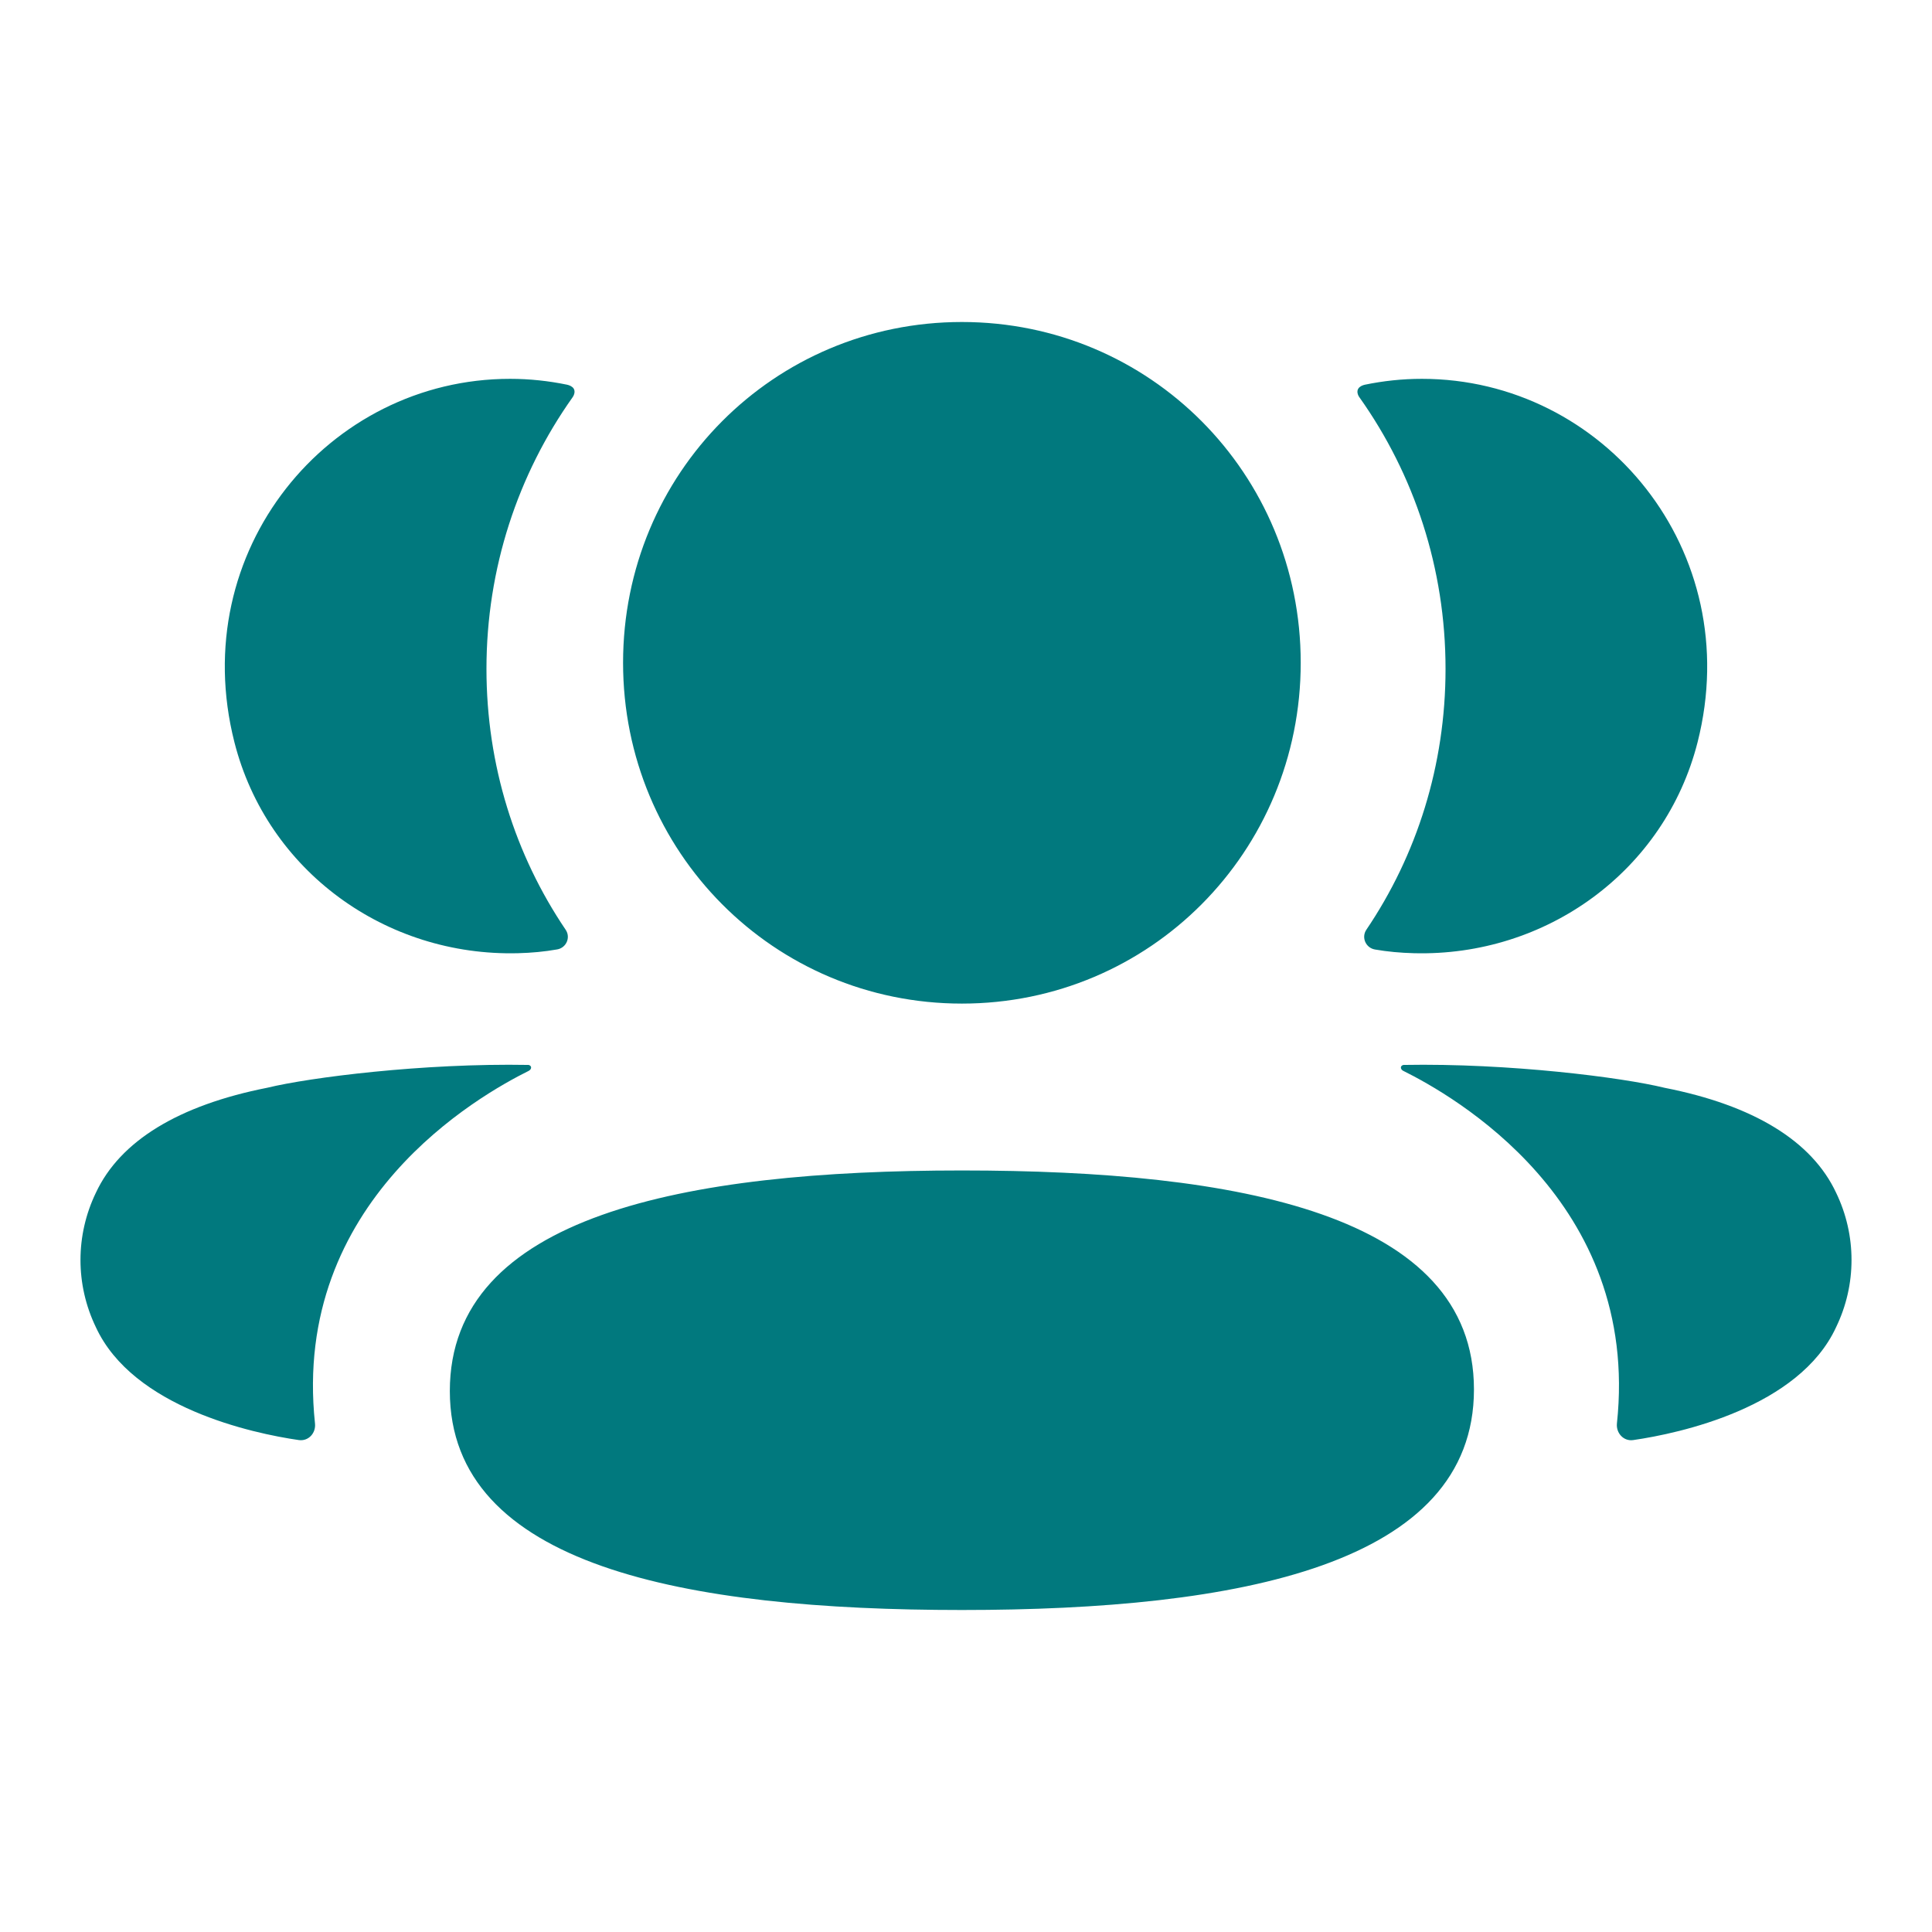 <svg width="24" height="24" viewBox="0 0 24 24" fill="none" xmlns="http://www.w3.org/2000/svg">
<path fill-rule="evenodd" clip-rule="evenodd" d="M16.158 8.233C16.158 10.582 14.285 12.467 11.949 12.467C9.613 12.467 7.74 10.582 7.74 8.233C7.74 5.882 9.613 4 11.949 4C14.285 4 16.158 5.882 16.158 8.233ZM11.949 20C8.518 20 5.588 19.456 5.588 17.28C5.588 15.103 8.499 14.54 11.949 14.54C15.38 14.54 18.31 15.084 18.31 17.26C18.31 19.436 15.399 20 11.949 20ZM17.957 8.309C17.957 9.507 17.6 10.623 16.973 11.55C16.909 11.646 16.966 11.775 17.08 11.795C17.236 11.822 17.398 11.837 17.563 11.841C19.206 11.885 20.681 10.821 21.088 9.22C21.692 6.841 19.92 4.706 17.663 4.706C17.418 4.706 17.183 4.732 16.955 4.779C16.924 4.786 16.891 4.8 16.873 4.828C16.851 4.863 16.867 4.909 16.889 4.938C17.567 5.894 17.957 7.059 17.957 8.309ZM20.678 13.513C21.782 13.73 22.508 14.173 22.809 14.817C23.064 15.345 23.064 15.959 22.809 16.486C22.349 17.485 20.865 17.806 20.289 17.889C20.17 17.907 20.074 17.803 20.086 17.683C20.381 14.916 18.038 13.604 17.431 13.302C17.405 13.288 17.4 13.268 17.403 13.255C17.405 13.246 17.415 13.232 17.435 13.229C18.747 13.205 20.157 13.385 20.678 13.513ZM6.437 11.841C6.602 11.837 6.763 11.822 6.921 11.794C7.034 11.775 7.092 11.646 7.027 11.55C6.4 10.623 6.043 9.507 6.043 8.309C6.043 7.059 6.434 5.894 7.111 4.938C7.133 4.908 7.148 4.863 7.127 4.828C7.11 4.801 7.076 4.786 7.045 4.779C6.816 4.732 6.581 4.706 6.336 4.706C4.08 4.706 2.308 6.841 2.912 9.22C3.319 10.821 4.794 11.884 6.437 11.841ZM6.597 13.255C6.6 13.268 6.594 13.288 6.569 13.302C5.962 13.604 3.619 14.916 3.913 17.683C3.926 17.803 3.831 17.906 3.712 17.889C3.135 17.806 1.652 17.485 1.191 16.487C0.936 15.958 0.936 15.346 1.191 14.817C1.492 14.173 2.218 13.73 3.322 13.512C3.844 13.385 5.253 13.205 6.566 13.229C6.585 13.232 6.595 13.246 6.597 13.255Z" fill="#01797E"/>
</svg>
